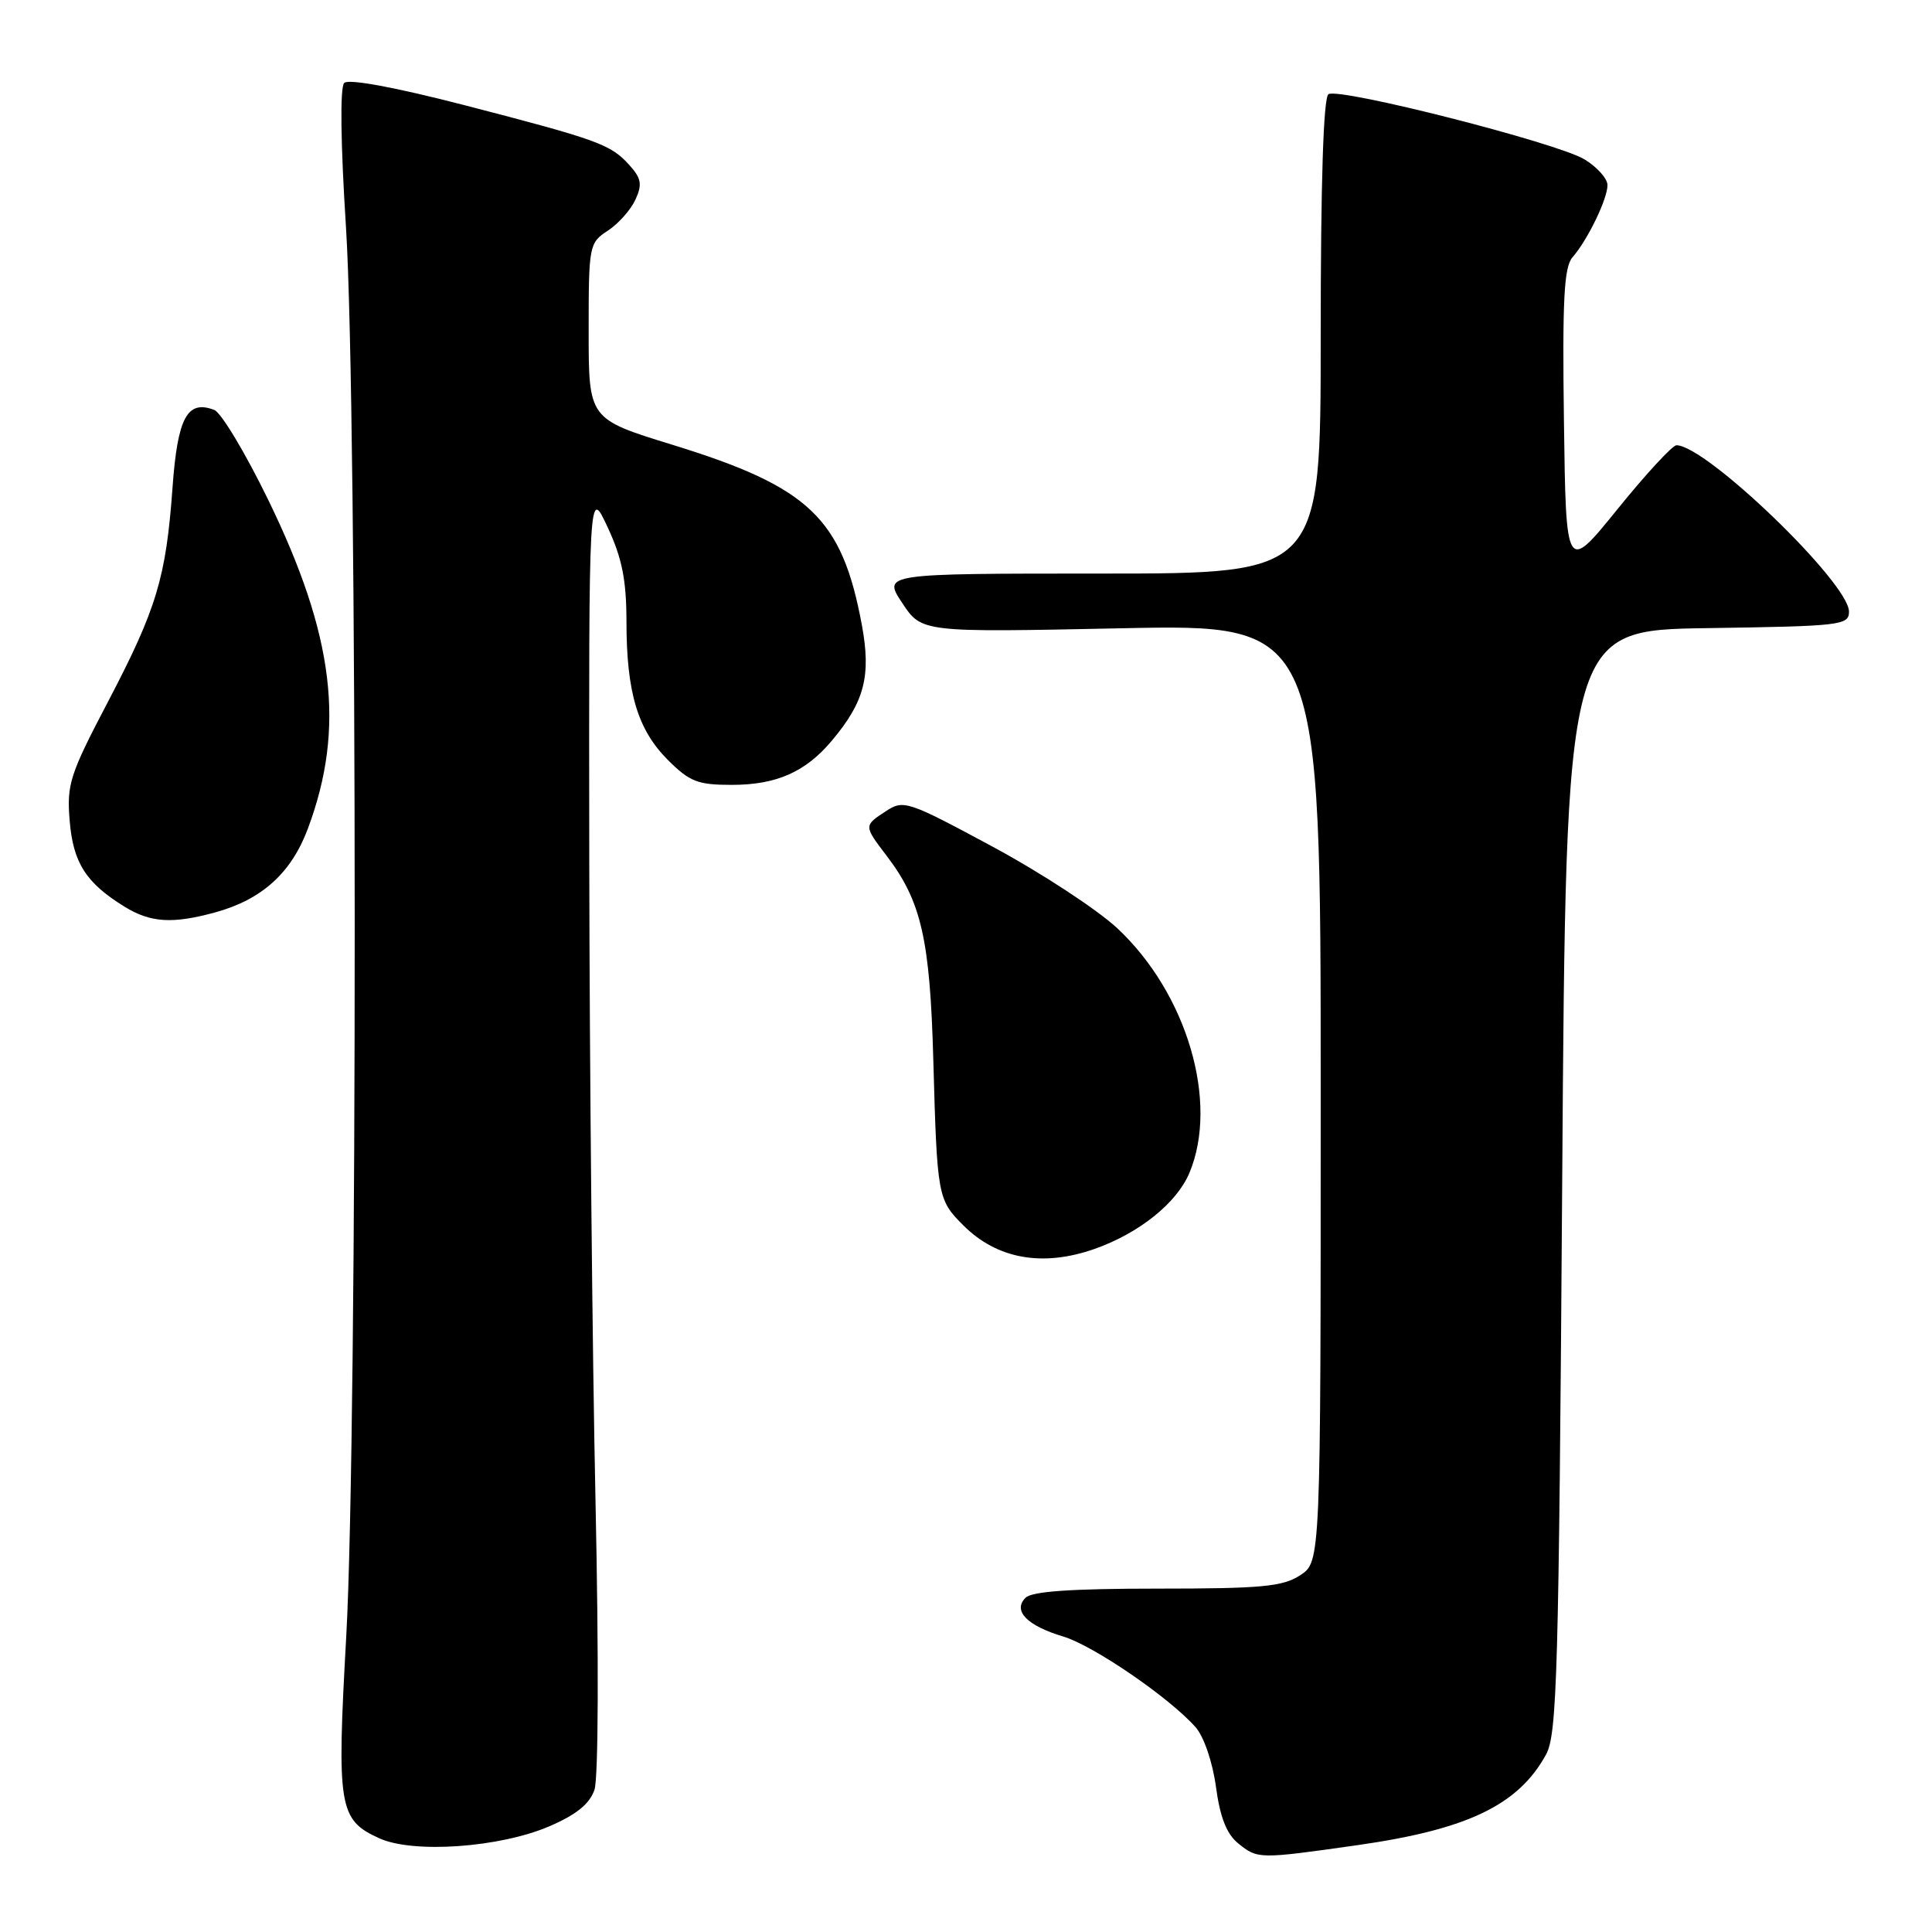 <?xml version="1.0" encoding="UTF-8" standalone="no"?>
<!DOCTYPE svg PUBLIC "-//W3C//DTD SVG 1.1//EN" "http://www.w3.org/Graphics/SVG/1.1/DTD/svg11.dtd" >
<svg xmlns="http://www.w3.org/2000/svg" xmlns:xlink="http://www.w3.org/1999/xlink" version="1.1" viewBox="0 0 256 256">
 <g >
 <path fill="currentColor"
d=" M 179.82 244.50 C 194.44 242.42 201.18 239.19 204.85 232.50 C 206.33 229.82 206.55 221.81 207.00 156.50 C 207.50 83.50 207.50 83.50 226.25 83.23 C 243.95 82.97 245.00 82.85 245.00 81.04 C 245.00 77.25 226.07 59.00 222.14 59.00 C 221.61 59.00 218.10 62.80 214.34 67.45 C 207.50 75.90 207.50 75.90 207.23 55.80 C 207.01 39.71 207.24 35.39 208.36 34.10 C 210.36 31.81 213.00 26.37 213.00 24.53 C 213.00 23.67 211.63 22.14 209.96 21.12 C 206.33 18.92 177.50 11.58 176.03 12.48 C 175.36 12.90 175.00 24.15 175.00 44.56 C 175.00 76.00 175.00 76.00 145.99 76.00 C 116.97 76.00 116.97 76.00 119.55 79.90 C 122.13 83.80 122.13 83.80 148.57 83.25 C 175.00 82.70 175.00 82.70 175.00 144.83 C 175.00 206.95 175.00 206.95 172.28 208.73 C 169.96 210.24 167.18 210.50 153.33 210.50 C 141.99 210.50 136.74 210.86 135.89 211.71 C 134.16 213.44 136.08 215.41 140.89 216.85 C 144.89 218.05 154.95 224.94 158.42 228.86 C 159.52 230.11 160.67 233.47 161.12 236.76 C 161.66 240.80 162.54 243.02 164.06 244.25 C 166.65 246.35 166.77 246.35 179.82 244.50 Z  M 72.80 241.99 C 76.38 240.45 78.13 239.03 78.77 237.15 C 79.29 235.61 79.35 219.61 78.91 199.00 C 78.49 179.47 78.12 141.23 78.08 114.00 C 78.02 64.50 78.02 64.50 80.51 69.85 C 82.43 73.97 83.00 76.84 83.01 82.35 C 83.01 91.76 84.49 96.69 88.50 100.70 C 91.38 103.58 92.46 104.00 96.95 104.00 C 102.87 104.00 106.73 102.30 110.20 98.17 C 114.56 93.00 115.45 89.55 114.20 82.81 C 111.57 68.63 107.25 64.53 89.08 58.93 C 78.00 55.52 78.00 55.52 78.00 43.88 C 78.00 32.50 78.06 32.19 80.55 30.56 C 81.95 29.64 83.59 27.79 84.20 26.45 C 85.12 24.44 84.98 23.64 83.41 21.89 C 80.92 19.12 79.28 18.53 61.52 13.93 C 52.31 11.55 46.18 10.42 45.61 10.99 C 45.04 11.56 45.13 18.96 45.85 30.21 C 47.37 54.21 47.39 189.69 45.88 216.82 C 44.61 239.50 44.88 241.13 50.25 243.58 C 54.75 245.63 66.23 244.82 72.80 241.99 Z  M 145.06 165.48 C 150.95 163.40 155.94 159.40 157.61 155.40 C 161.53 146.02 157.28 131.63 148.05 123.00 C 145.40 120.53 137.97 115.66 131.53 112.19 C 120.28 106.13 119.73 105.95 117.41 107.47 C 114.44 109.41 114.44 109.40 117.48 113.39 C 122.08 119.42 123.23 124.43 123.67 140.50 C 124.17 158.54 124.25 158.98 127.63 162.35 C 132.10 166.83 138.15 167.92 145.06 165.48 Z  M 28.50 120.90 C 34.71 119.20 38.61 115.67 40.81 109.76 C 45.78 96.41 44.30 84.22 35.54 66.23 C 32.52 60.03 29.31 54.67 28.39 54.32 C 24.81 52.94 23.53 55.32 22.86 64.61 C 22.00 76.55 20.76 80.66 14.30 93.00 C 9.25 102.63 8.83 103.93 9.23 108.73 C 9.69 114.33 11.38 116.98 16.50 120.14 C 19.94 122.26 22.83 122.45 28.50 120.90 Z "/>
</g>
</svg>